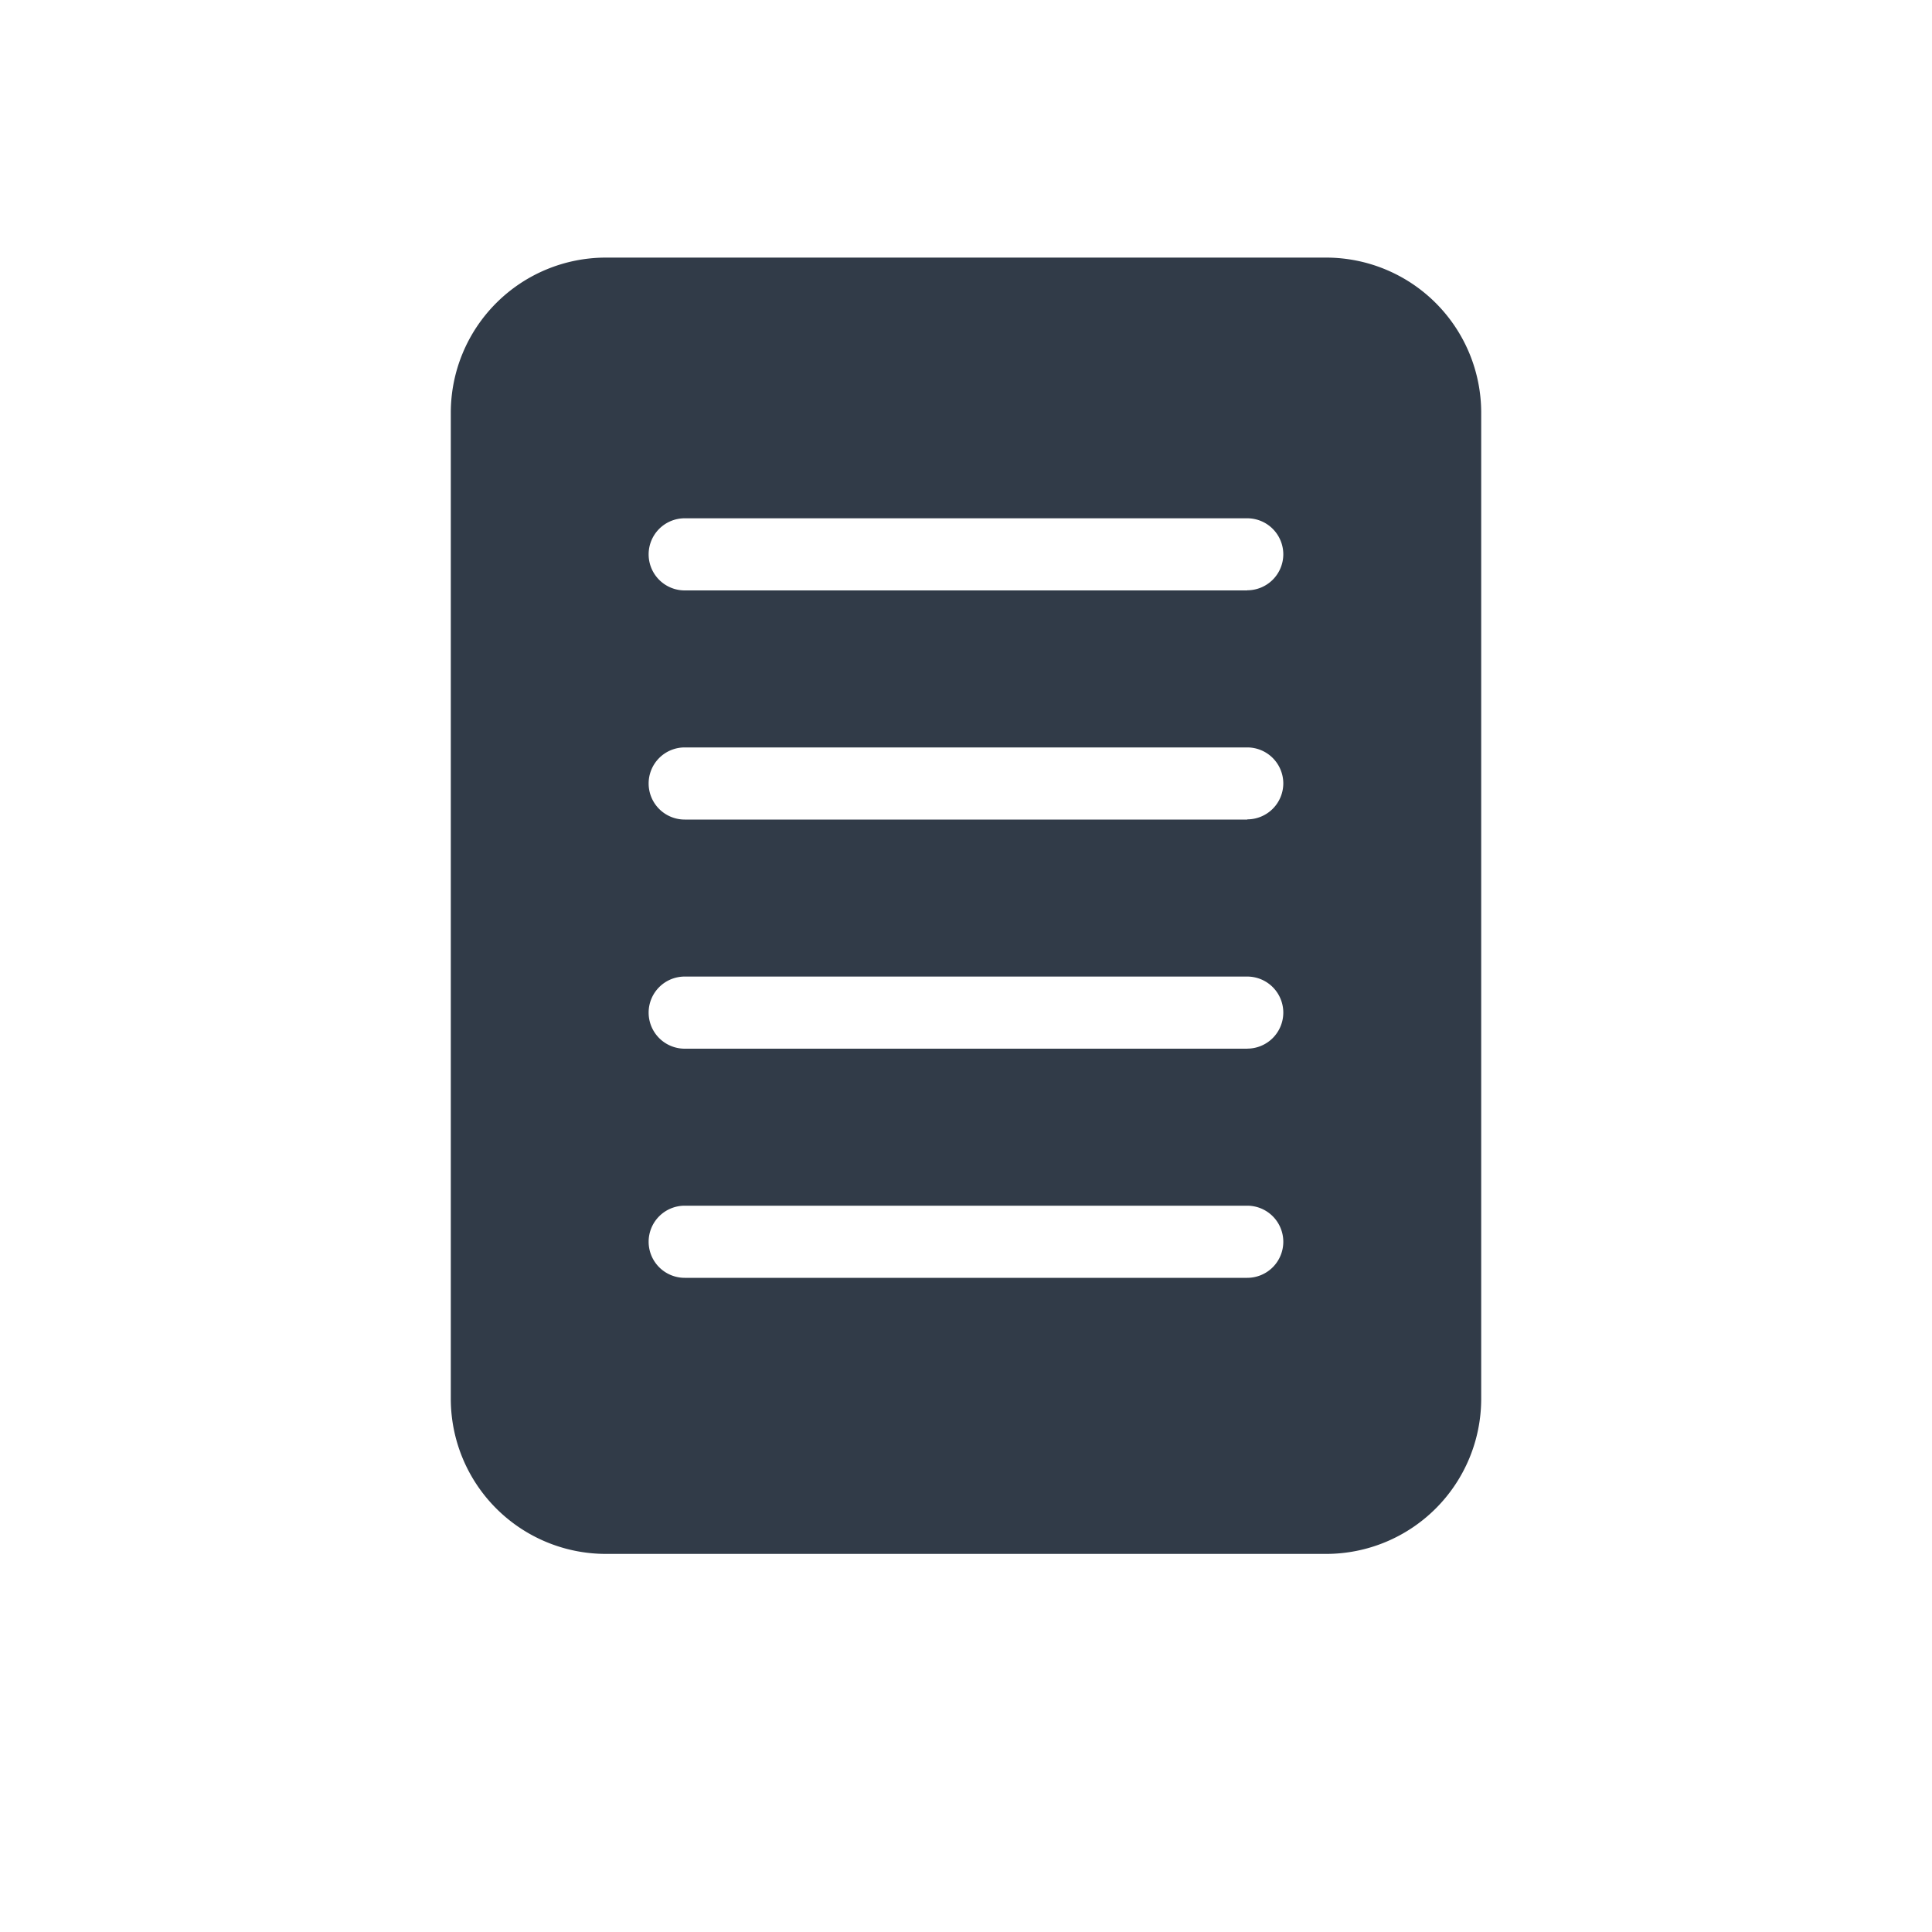 <svg xmlns="http://www.w3.org/2000/svg" width="30" height="30" viewBox="0 0 30 30">
    <defs>
        <style>
            .cls-1{fill:#313b48}.cls-2{fill:none}
        </style>
    </defs>
    <g id="main_menu_04_s" transform="translate(-237 -576)">
        <path id="패스_495" d="M5652.448-1570.723h-11.187a2.409 2.409 0 0 0-2.406 2.406V-1553a2.409 2.409 0 0 0 2.406 2.406h11.187a2.409 2.409 0 0 0 2.407-2.406v-15.314a2.409 2.409 0 0 0-2.407-2.409zm-1.226 15.842h-8.735a.56.56 0 0 1-.56-.56.56.56 0 0 1 .56-.56h8.735a.56.56 0 0 1 .56.56.56.56 0 0 1-.559.56zm0-3.558h-8.735a.56.56 0 0 1-.56-.56.56.56 0 0 1 .56-.56h8.735a.56.56 0 0 1 .56.56.56.56 0 0 1-.559.559zm0-3.558h-8.735a.56.56 0 0 1-.56-.56.56.56 0 0 1 .56-.56h8.735a.56.56 0 0 1 .56.56.56.56 0 0 1-.559.557zm0-3.558h-8.735a.56.56 0 0 1-.56-.56.56.56 0 0 1 .56-.56h8.735a.56.56 0 0 1 .56.56.56.56 0 0 1-.559.558z" class="cls-1" data-name="패스 495" transform="translate(-5394.855 2150.723)"/>
        <path id="사각형_301" d="M0 0h30v30H0z" class="cls-2" data-name="사각형 301" transform="translate(237 576)"/>
    </g>
</svg>
